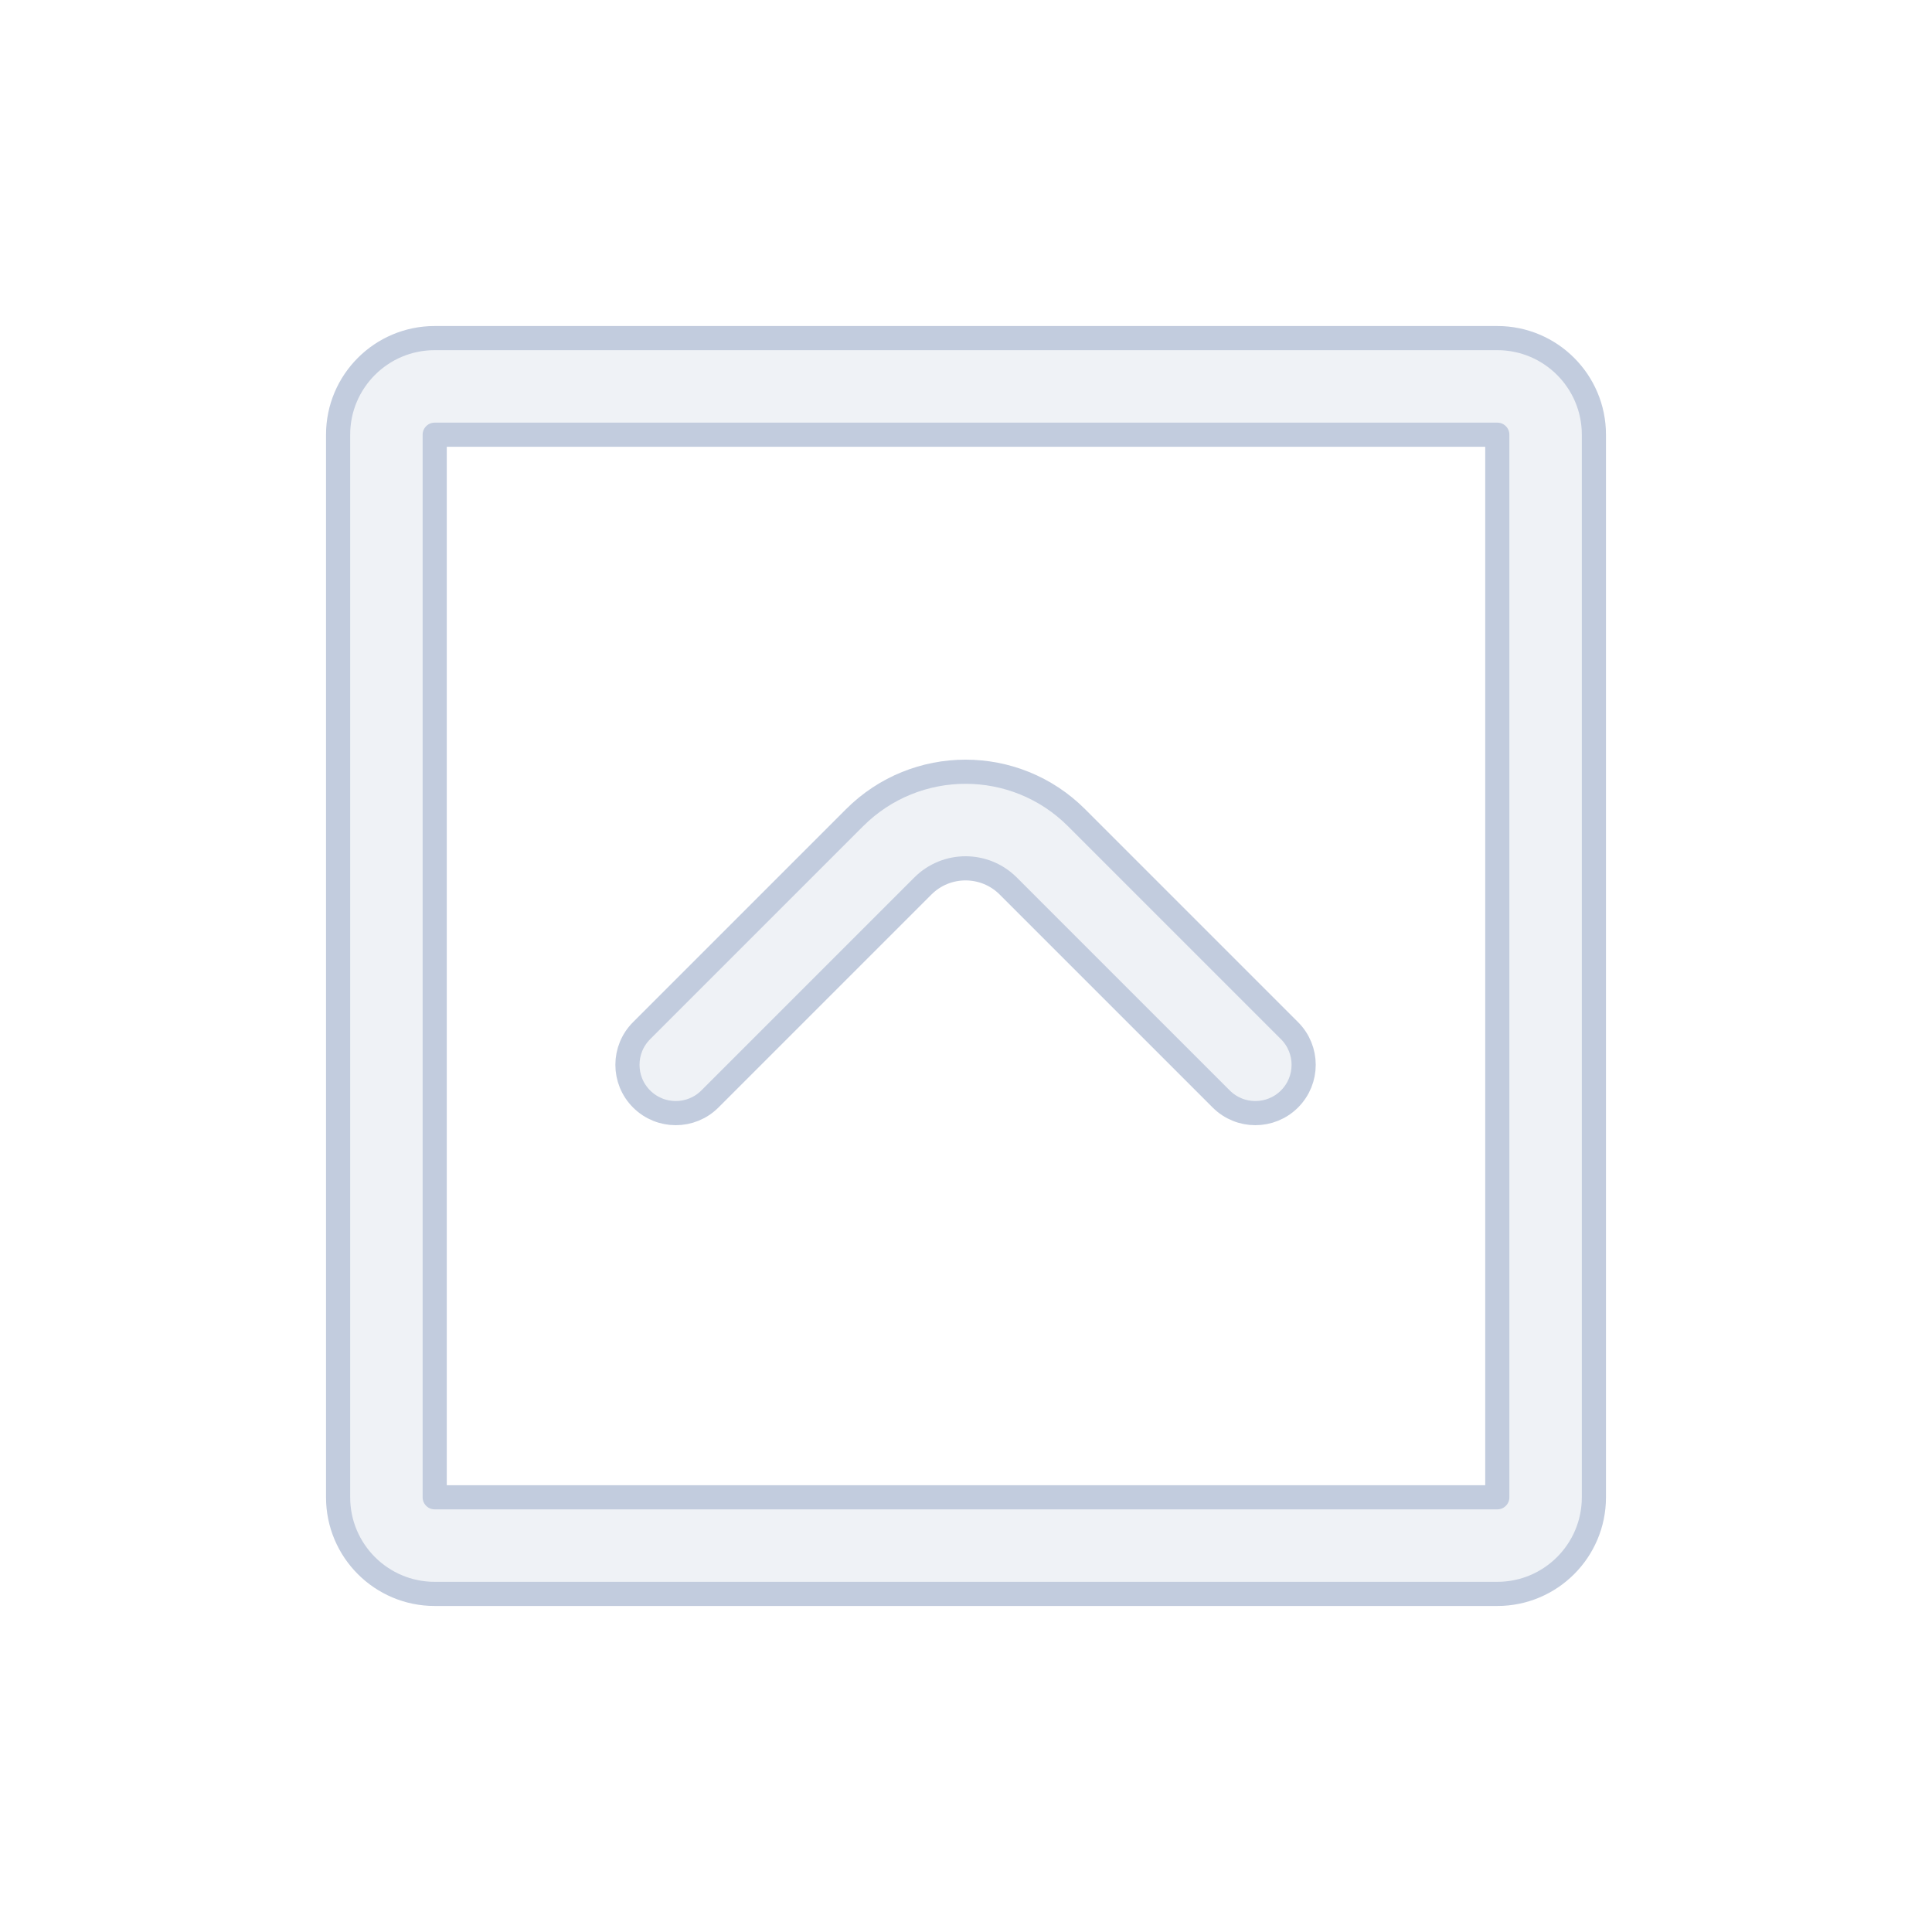 <svg width="80" height="80" viewBox="0 0 80 80" fill="none" xmlns="http://www.w3.org/2000/svg">
  <path d="M38.214 36.688C39.19 35.712 40.773 35.712 41.749 36.688L50.567 45.506C51.348 46.287 52.615 46.287 53.396 45.506C54.177 44.725 54.177 43.459 53.396 42.678L44.578 33.86C42.039 31.321 37.924 31.321 35.385 33.86L26.567 42.678C25.786 43.459 25.786 44.725 26.567 45.506C27.348 46.287 28.615 46.287 29.396 45.506L38.214 36.688Z" fill="#C2CCDE" fill-opacity="0.25" />
  <path fill-rule="evenodd" clip-rule="evenodd" d="M18 14C15.791 14 14 15.791 14 18L14 62C14 64.209 15.791 66 18 66H62C64.209 66 66 64.209 66 62V18C66 15.791 64.209 14 62 14L18 14ZM18 18L62 18L62 62L18 62L18 18Z" fill="#C2CCDE" fill-opacity="0.25" />
  <path d="M38.214 36.688C39.19 35.712 40.773 35.712 41.749 36.688L50.567 45.506C51.348 46.287 52.615 46.287 53.396 45.506C54.177 44.725 54.177 43.459 53.396 42.678L44.578 33.86C42.039 31.321 37.924 31.321 35.385 33.86L26.567 42.678C25.786 43.459 25.786 44.725 26.567 45.506C27.348 46.287 28.615 46.287 29.396 45.506L38.214 36.688Z" stroke="#C2CCDE" stroke-linecap="round" stroke-linejoin="round" />
  <path fill-rule="evenodd" clip-rule="evenodd" d="M18 14C15.791 14 14 15.791 14 18L14 62C14 64.209 15.791 66 18 66H62C64.209 66 66 64.209 66 62V18C66 15.791 64.209 14 62 14L18 14ZM18 18L62 18L62 62L18 62L18 18Z" stroke="#C2CCDE" stroke-linecap="round" stroke-linejoin="round" />
</svg>